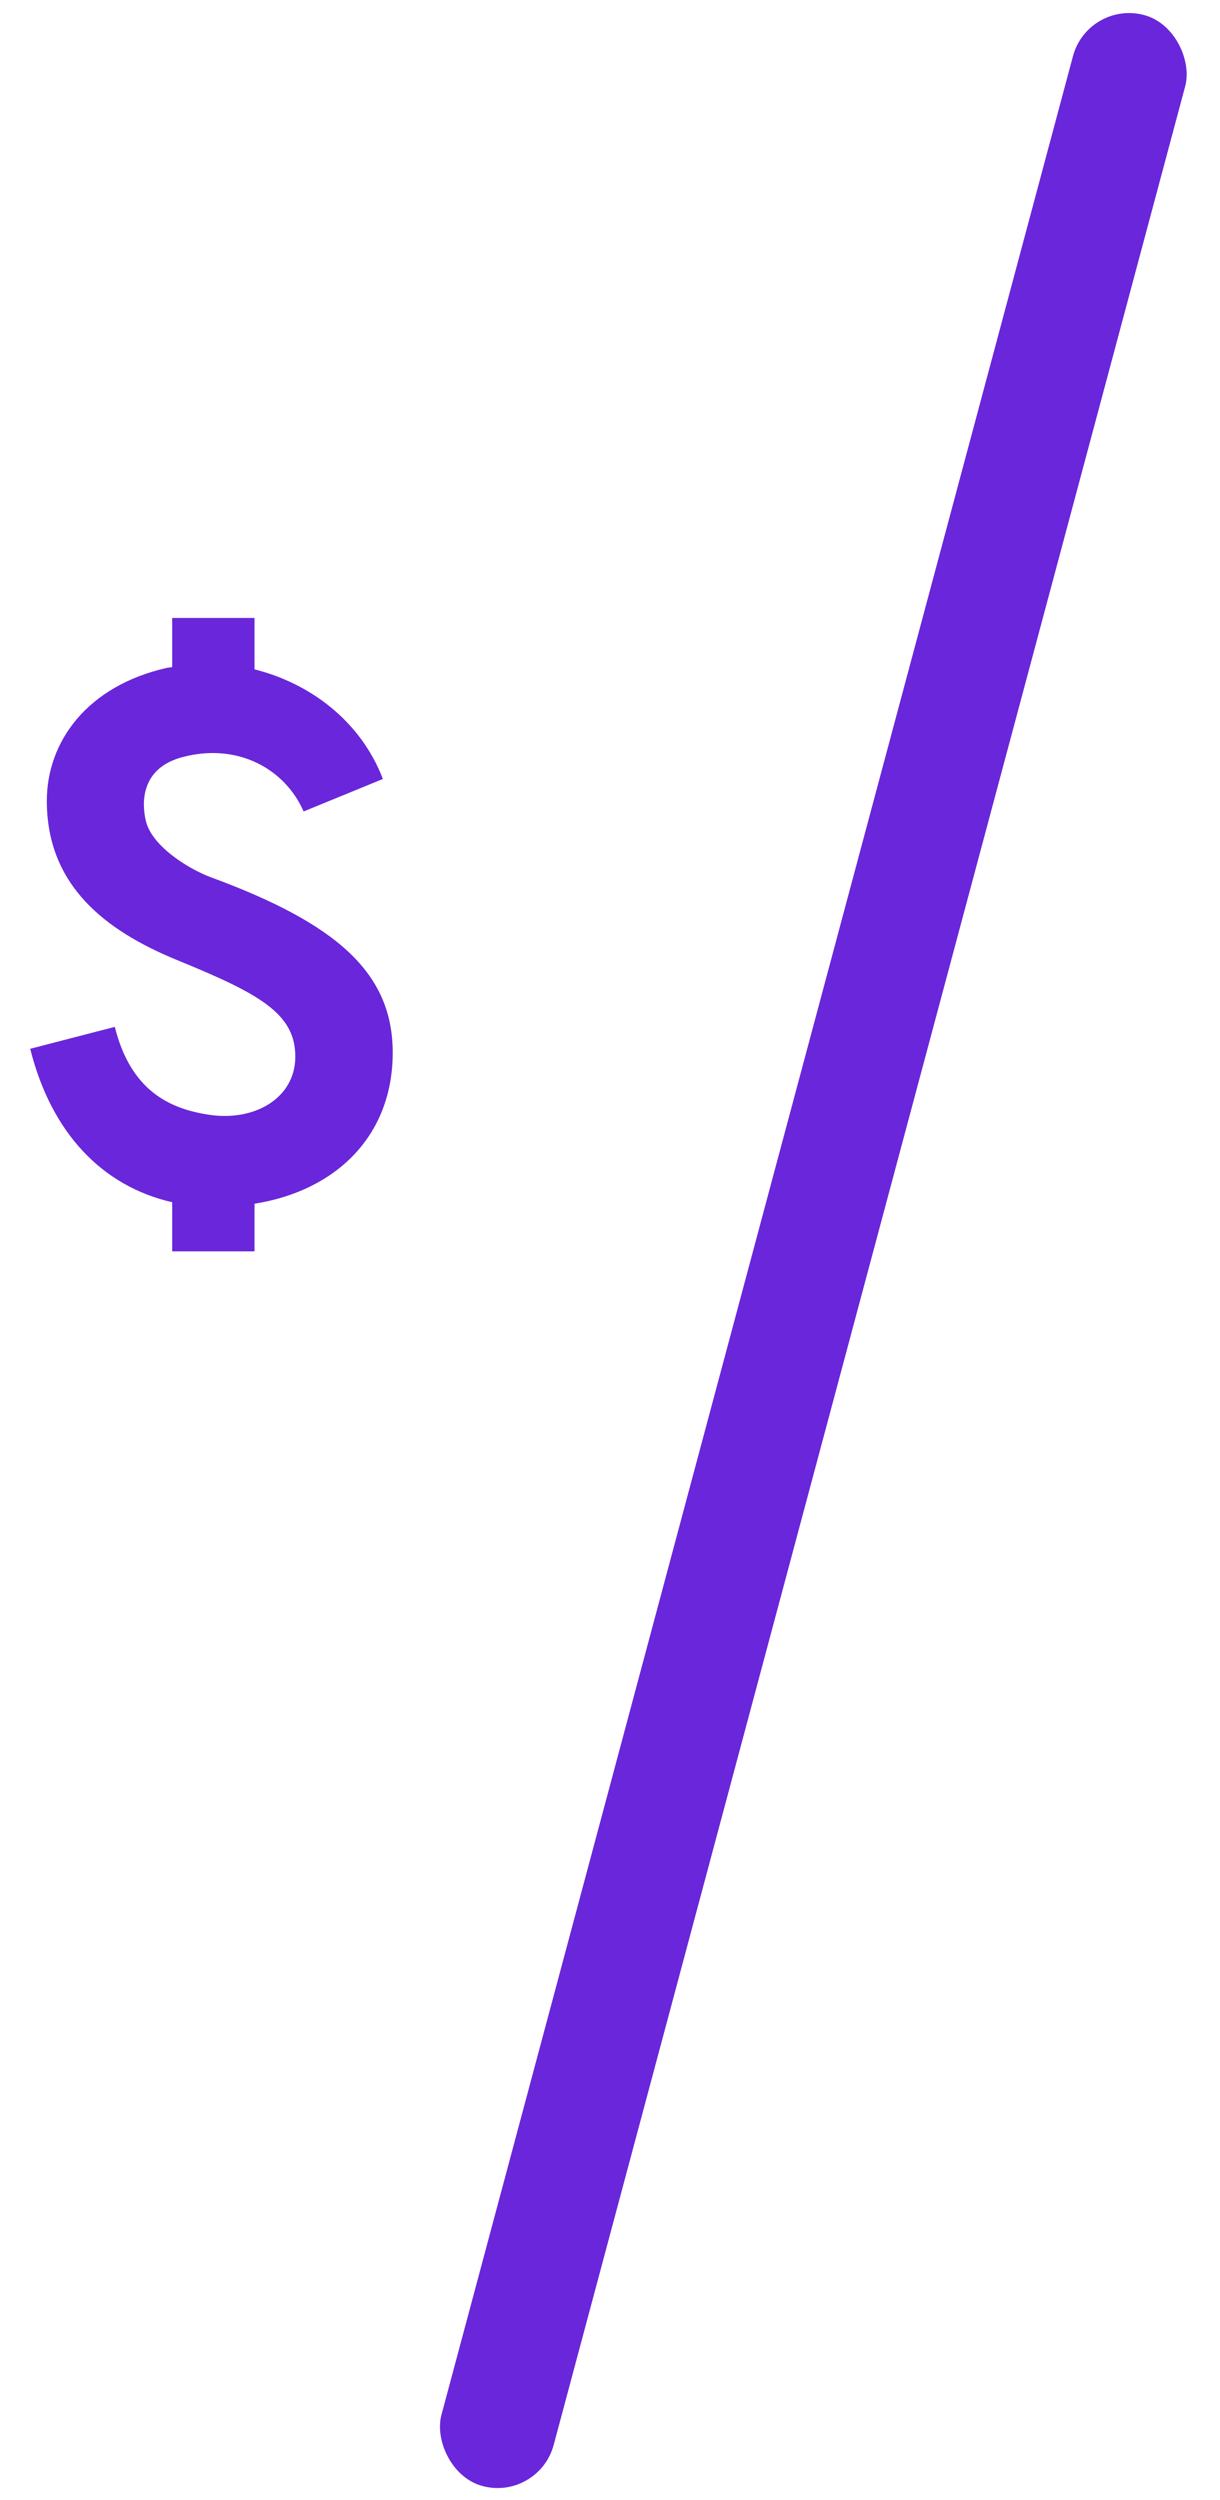 <svg width="21" height="43" viewBox="0 0 21 43" fill="none" xmlns="http://www.w3.org/2000/svg">
<path d="M2.964 21.523H4.381V20.704C5.772 20.483 6.76 19.547 6.76 18.104C6.76 16.726 5.785 15.881 3.627 15.088C3.276 14.958 2.613 14.568 2.509 14.113C2.431 13.775 2.444 13.203 3.146 13.021C4.082 12.774 4.901 13.216 5.226 13.957L6.591 13.398C6.201 12.384 5.317 11.747 4.381 11.513V10.629H2.964V11.474L2.873 11.487C1.495 11.799 0.806 12.761 0.806 13.775C0.806 15.244 1.833 16.011 3.029 16.505C4.459 17.09 5.096 17.428 5.083 18.195C5.07 18.897 4.368 19.3 3.575 19.17C2.912 19.066 2.249 18.754 1.976 17.662L0.52 18.039C0.884 19.495 1.768 20.405 2.964 20.678V21.523Z" fill="#6A26DA"/>
<rect x="18.728" width="2" height="44" rx="1" transform="rotate(15 18.728 0)" fill="#6A26DA"/>
</svg>
